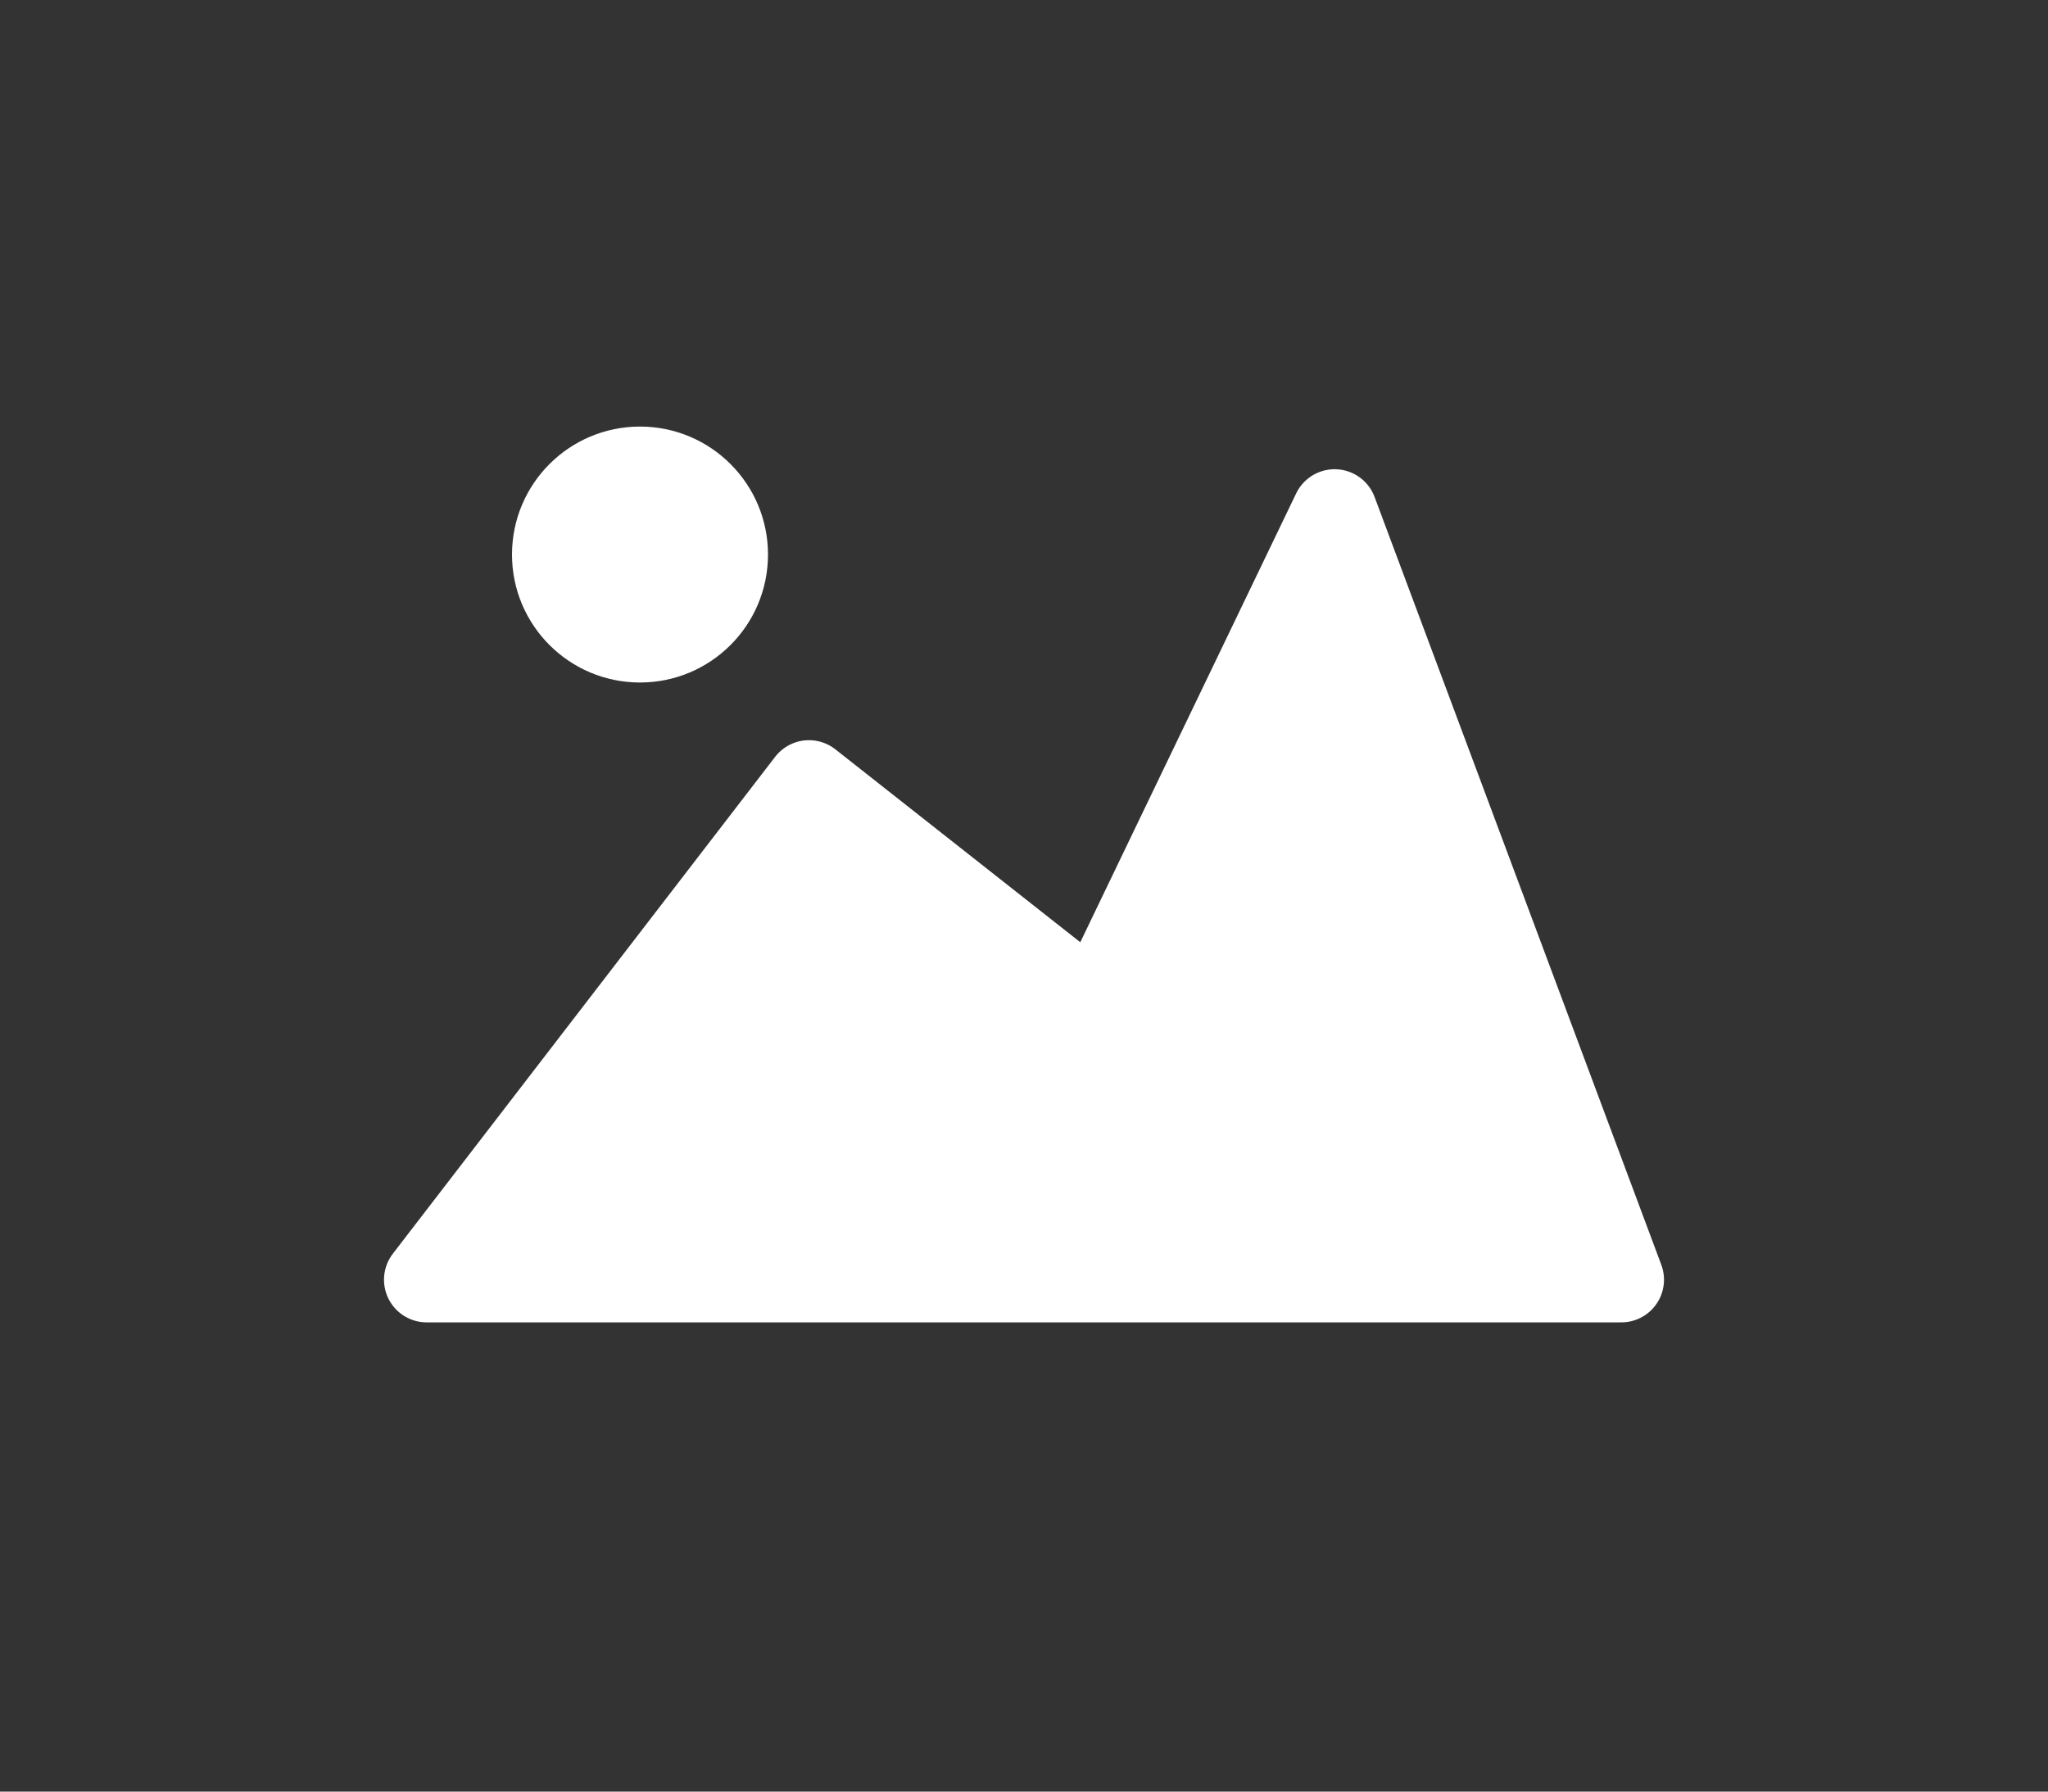 <?xml version="1.0" encoding="UTF-8"?>
<svg width="24" height="21" viewBox="0 0 24 21" fill="none" xmlns="http://www.w3.org/2000/svg">
<rect x="0" y="0" width="24" height="21" fill="#333333" stroke="none"/>
<path d="M9.48 9.176L5 15H19L15.64 6L12.84 11.823L9.48 9.176Z" fill="white" stroke="white" stroke-linejoin="round"/>
<circle cx="7.5" cy="6.5" r="1.5" fill="white"/>
</svg>
